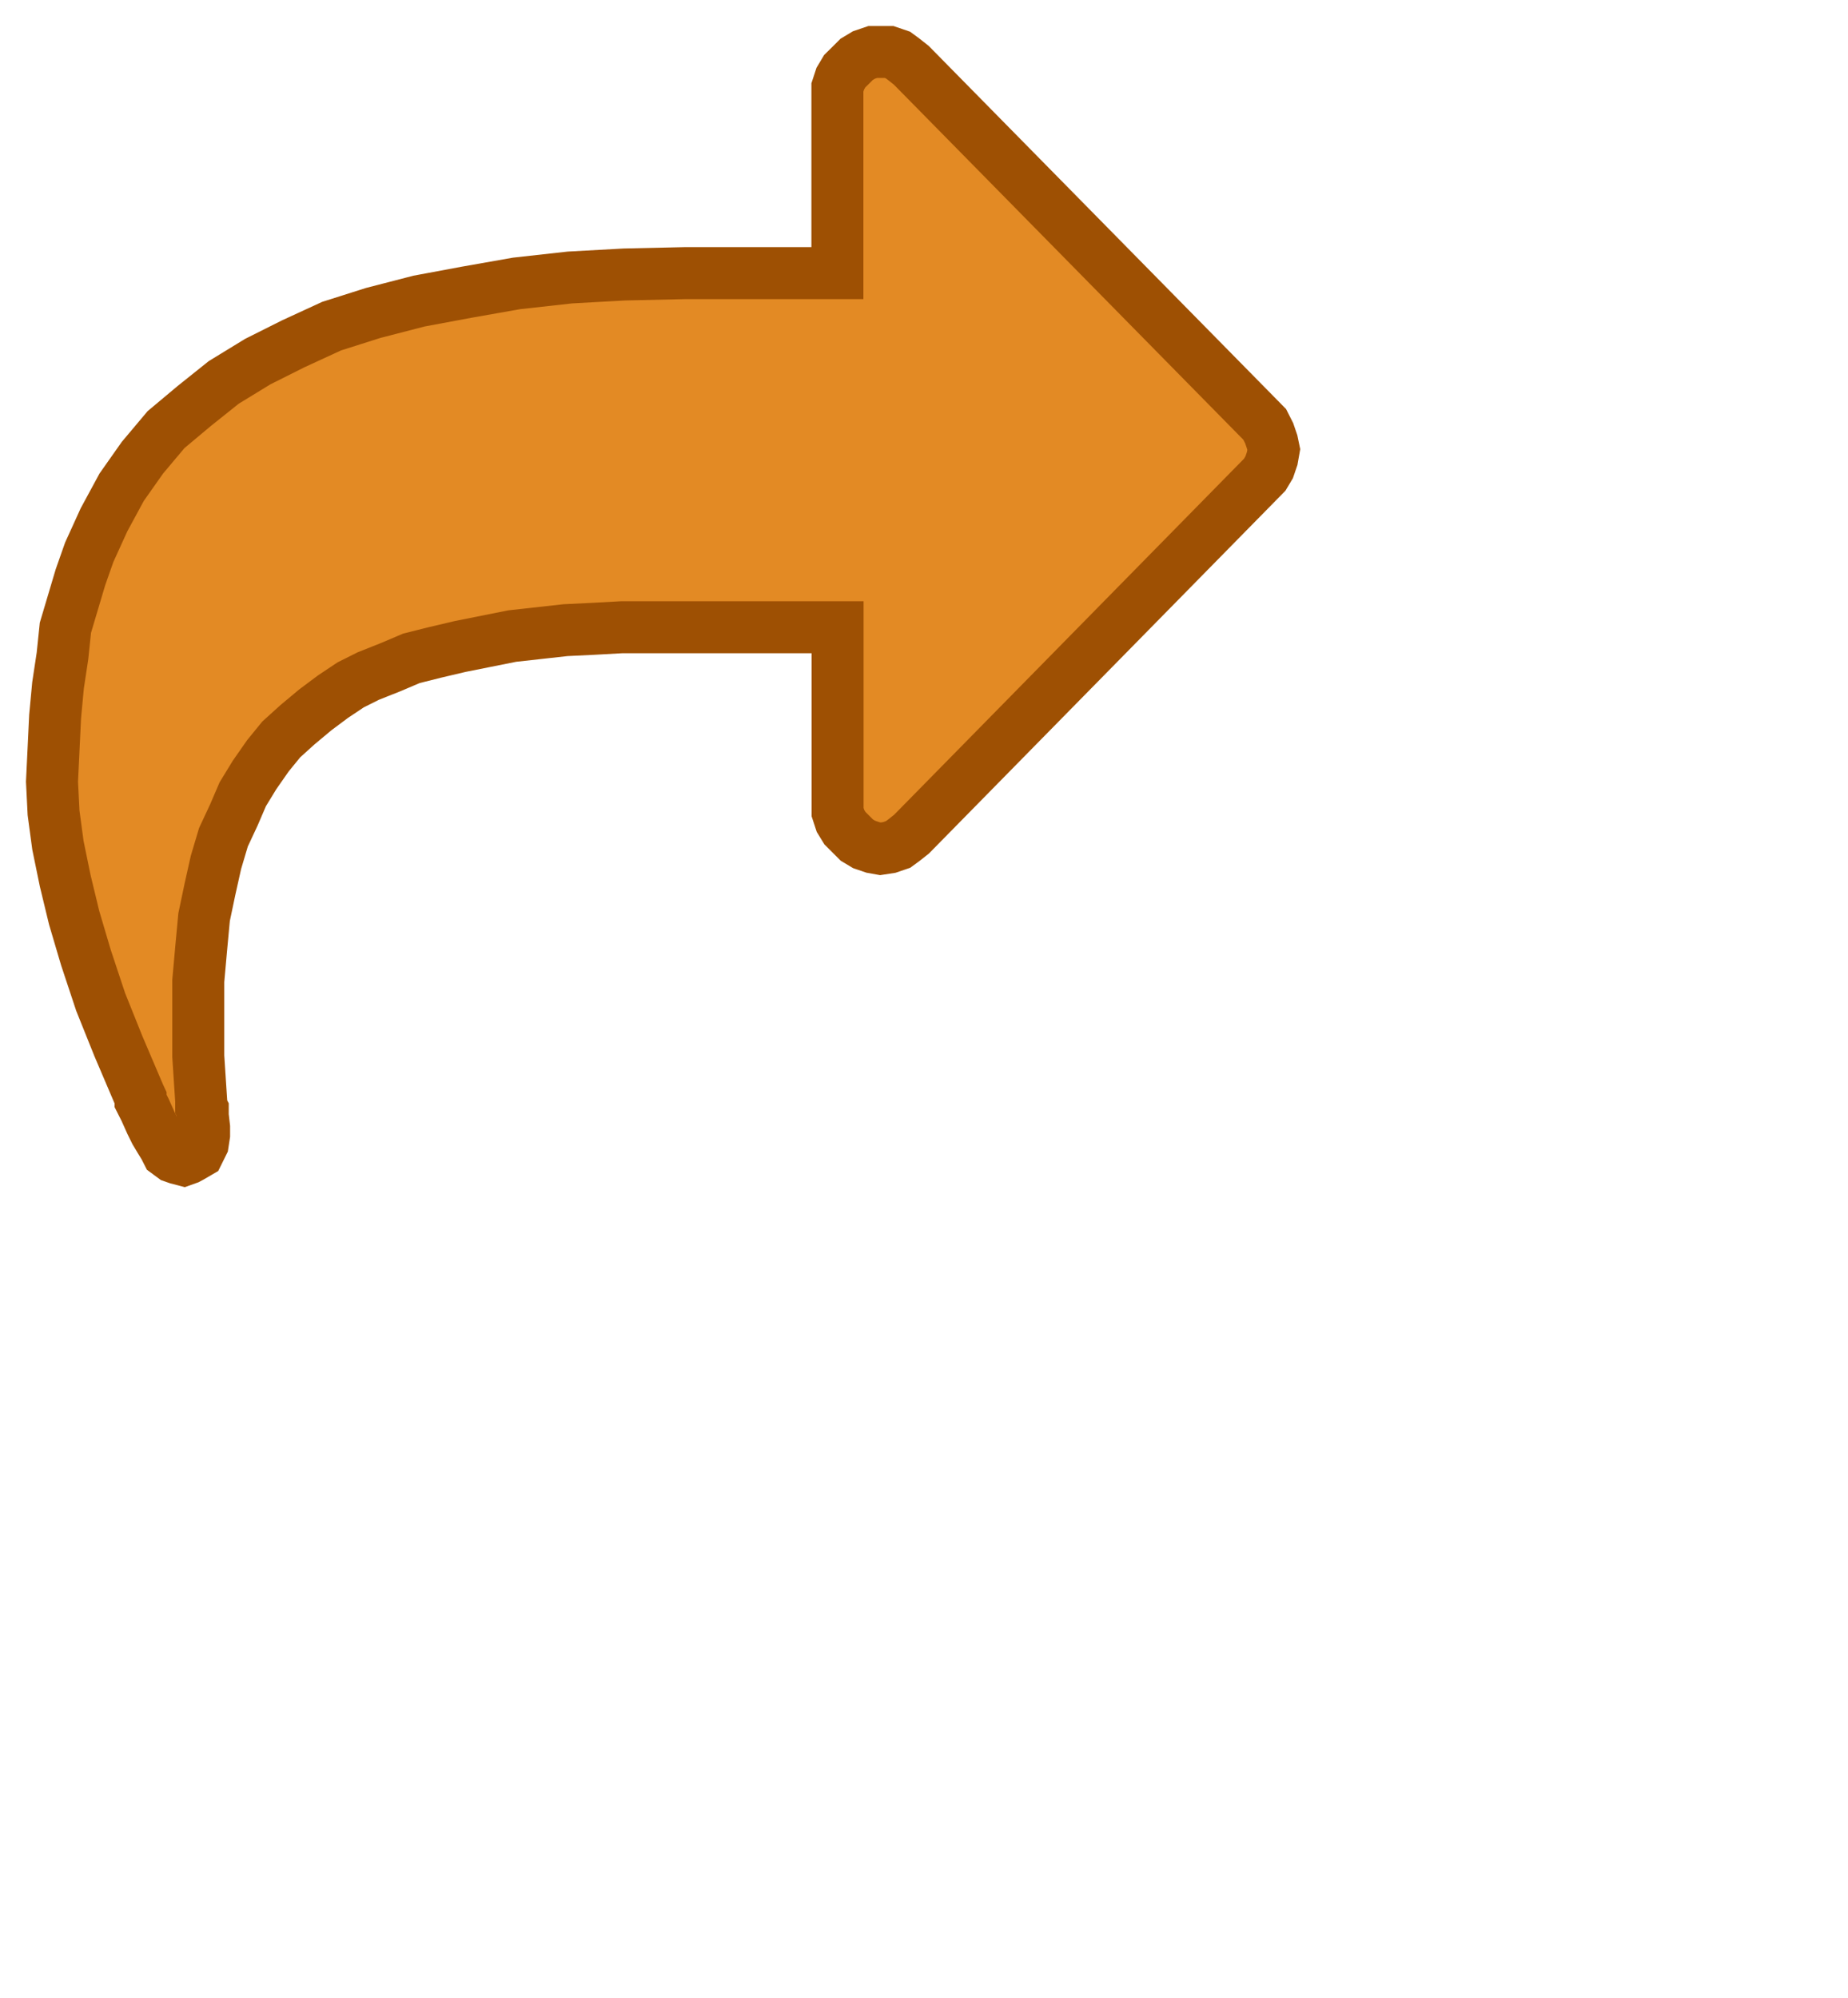 <?xml version="1.0" encoding="UTF-8" standalone="no"?>
<svg
   xmlns:dc="http://purl.org/dc/elements/1.1/"
   xmlns:cc="http://creativecommons.org/ns#"
   xmlns:rdf="http://www.w3.org/1999/02/22-rdf-syntax-ns#"
   xmlns:svg="http://www.w3.org/2000/svg"
   xmlns="http://www.w3.org/2000/svg"
   xmlns:sodipodi="http://sodipodi.sourceforge.net/DTD/sodipodi-0.dtd"
   xmlns:inkscape="http://www.inkscape.org/namespaces/inkscape"
   width="17.774"
   height="19.22"
   viewBox="0 0 17.774 19.22"
   version="1.1"
   id="svg10"
   sodipodi:docname="Reference.svg"
   inkscape:version="0.92.4 (5da689c313, 2019-01-14)">
  <defs
     id="defs14" />
  <sodipodi:namedview
     pagecolor="#ffffff"
     bordercolor="#666666"
     borderopacity="1"
     objecttolerance="10"
     gridtolerance="10"
     guidetolerance="10"
     inkscape:pageopacity="0"
     inkscape:pageshadow="2"
     inkscape:window-width="1064"
     inkscape:window-height="737"
     id="namedview12"
     showgrid="false"
     fit-margin-top="0.25"
     fit-margin-left="0.25"
     fit-margin-bottom="1"
     fit-margin-right="1"
     inkscape:zoom="13.131538"
     inkscape:cx="9.5196006"
     inkscape:cy="10.984"
     inkscape:window-x="2091"
     inkscape:window-y="864"
     inkscape:window-maximized="0"
     inkscape:current-layer="Reference" />
  <g
     id="Reference"
     transform="translate(-47.521,-92.019)">
    <path
       id="reference-2"
       data-name="reference"
       d="m 285.629,183.044 0.056,0.057 0.043,0.085 0.029,0.085 0.015,0.072 -0.015,0.085 -0.029,0.085 -0.043,0.072 -0.056,0.057 -3.341,3.4 -0.072,0.057 -0.057,0.042 -0.085,0.029 -0.085,0.013 -0.072,-0.013 -0.085,-0.029 -0.07,-0.042 -0.057,-0.057 -0.057,-0.057 -0.043,-0.07 -0.028,-0.085 v -1.778 H 279.5 l -0.27,0.015 -0.27,0.013 -0.513,0.057 -0.5,0.1 -0.242,0.057 -0.227,0.057 -0.2,0.085 -0.214,0.085 -0.17,0.085 -0.171,0.114 -0.17,0.127 -0.17,0.142 -0.157,0.142 -0.128,0.157 -0.129,0.185 -0.113,0.185 -0.086,0.2 -0.1,0.214 -0.072,0.242 -0.057,0.255 -0.057,0.271 -0.028,0.3 -0.028,0.314 v 0.724 l 0.013,0.2 0.015,0.229 v 0.056 l 0.015,0.029 v 0.057 l 0.013,0.113 v 0.072 l -0.013,0.085 -0.042,0.085 -0.072,0.042 -0.028,0.015 -0.042,0.015 -0.057,-0.015 -0.043,-0.015 -0.057,-0.042 -0.029,-0.057 -0.043,-0.07 -0.043,-0.072 -0.042,-0.085 -0.057,-0.127 -0.043,-0.085 v -0.029 l -0.013,-0.028 -0.2,-0.469 -0.171,-0.426 -0.142,-0.428 -0.113,-0.382 -0.086,-0.356 -0.07,-0.341 -0.042,-0.312 -0.015,-0.3 0.015,-0.312 0.015,-0.314 0.028,-0.3 0.043,-0.284 0.028,-0.27 0.072,-0.242 0.072,-0.242 0.085,-0.242 0.142,-0.312 0.17,-0.314 0.2,-0.284 0.227,-0.27 0.271,-0.227 0.284,-0.227 0.327,-0.2 0.341,-0.171 0.369,-0.17 0.4,-0.127 0.441,-0.114 0.456,-0.085 0.482,-0.085 0.513,-0.057 0.526,-0.029 0.582,-0.013 h 1.465 v -1.786 l 0.028,-0.085 0.043,-0.072 0.057,-0.056 0.057,-0.057 0.07,-0.042 0.085,-0.029 h 0.157 l 0.085,0.029 0.057,0.042 0.072,0.057 z"
       transform="translate(-226,-87)"
       inkscape:connector-curvature="0"
       style="fill:#e38a24;fill-rule:evenodd;stroke:#9e5003;stroke-width:0.5" />
  </g>
</svg>
